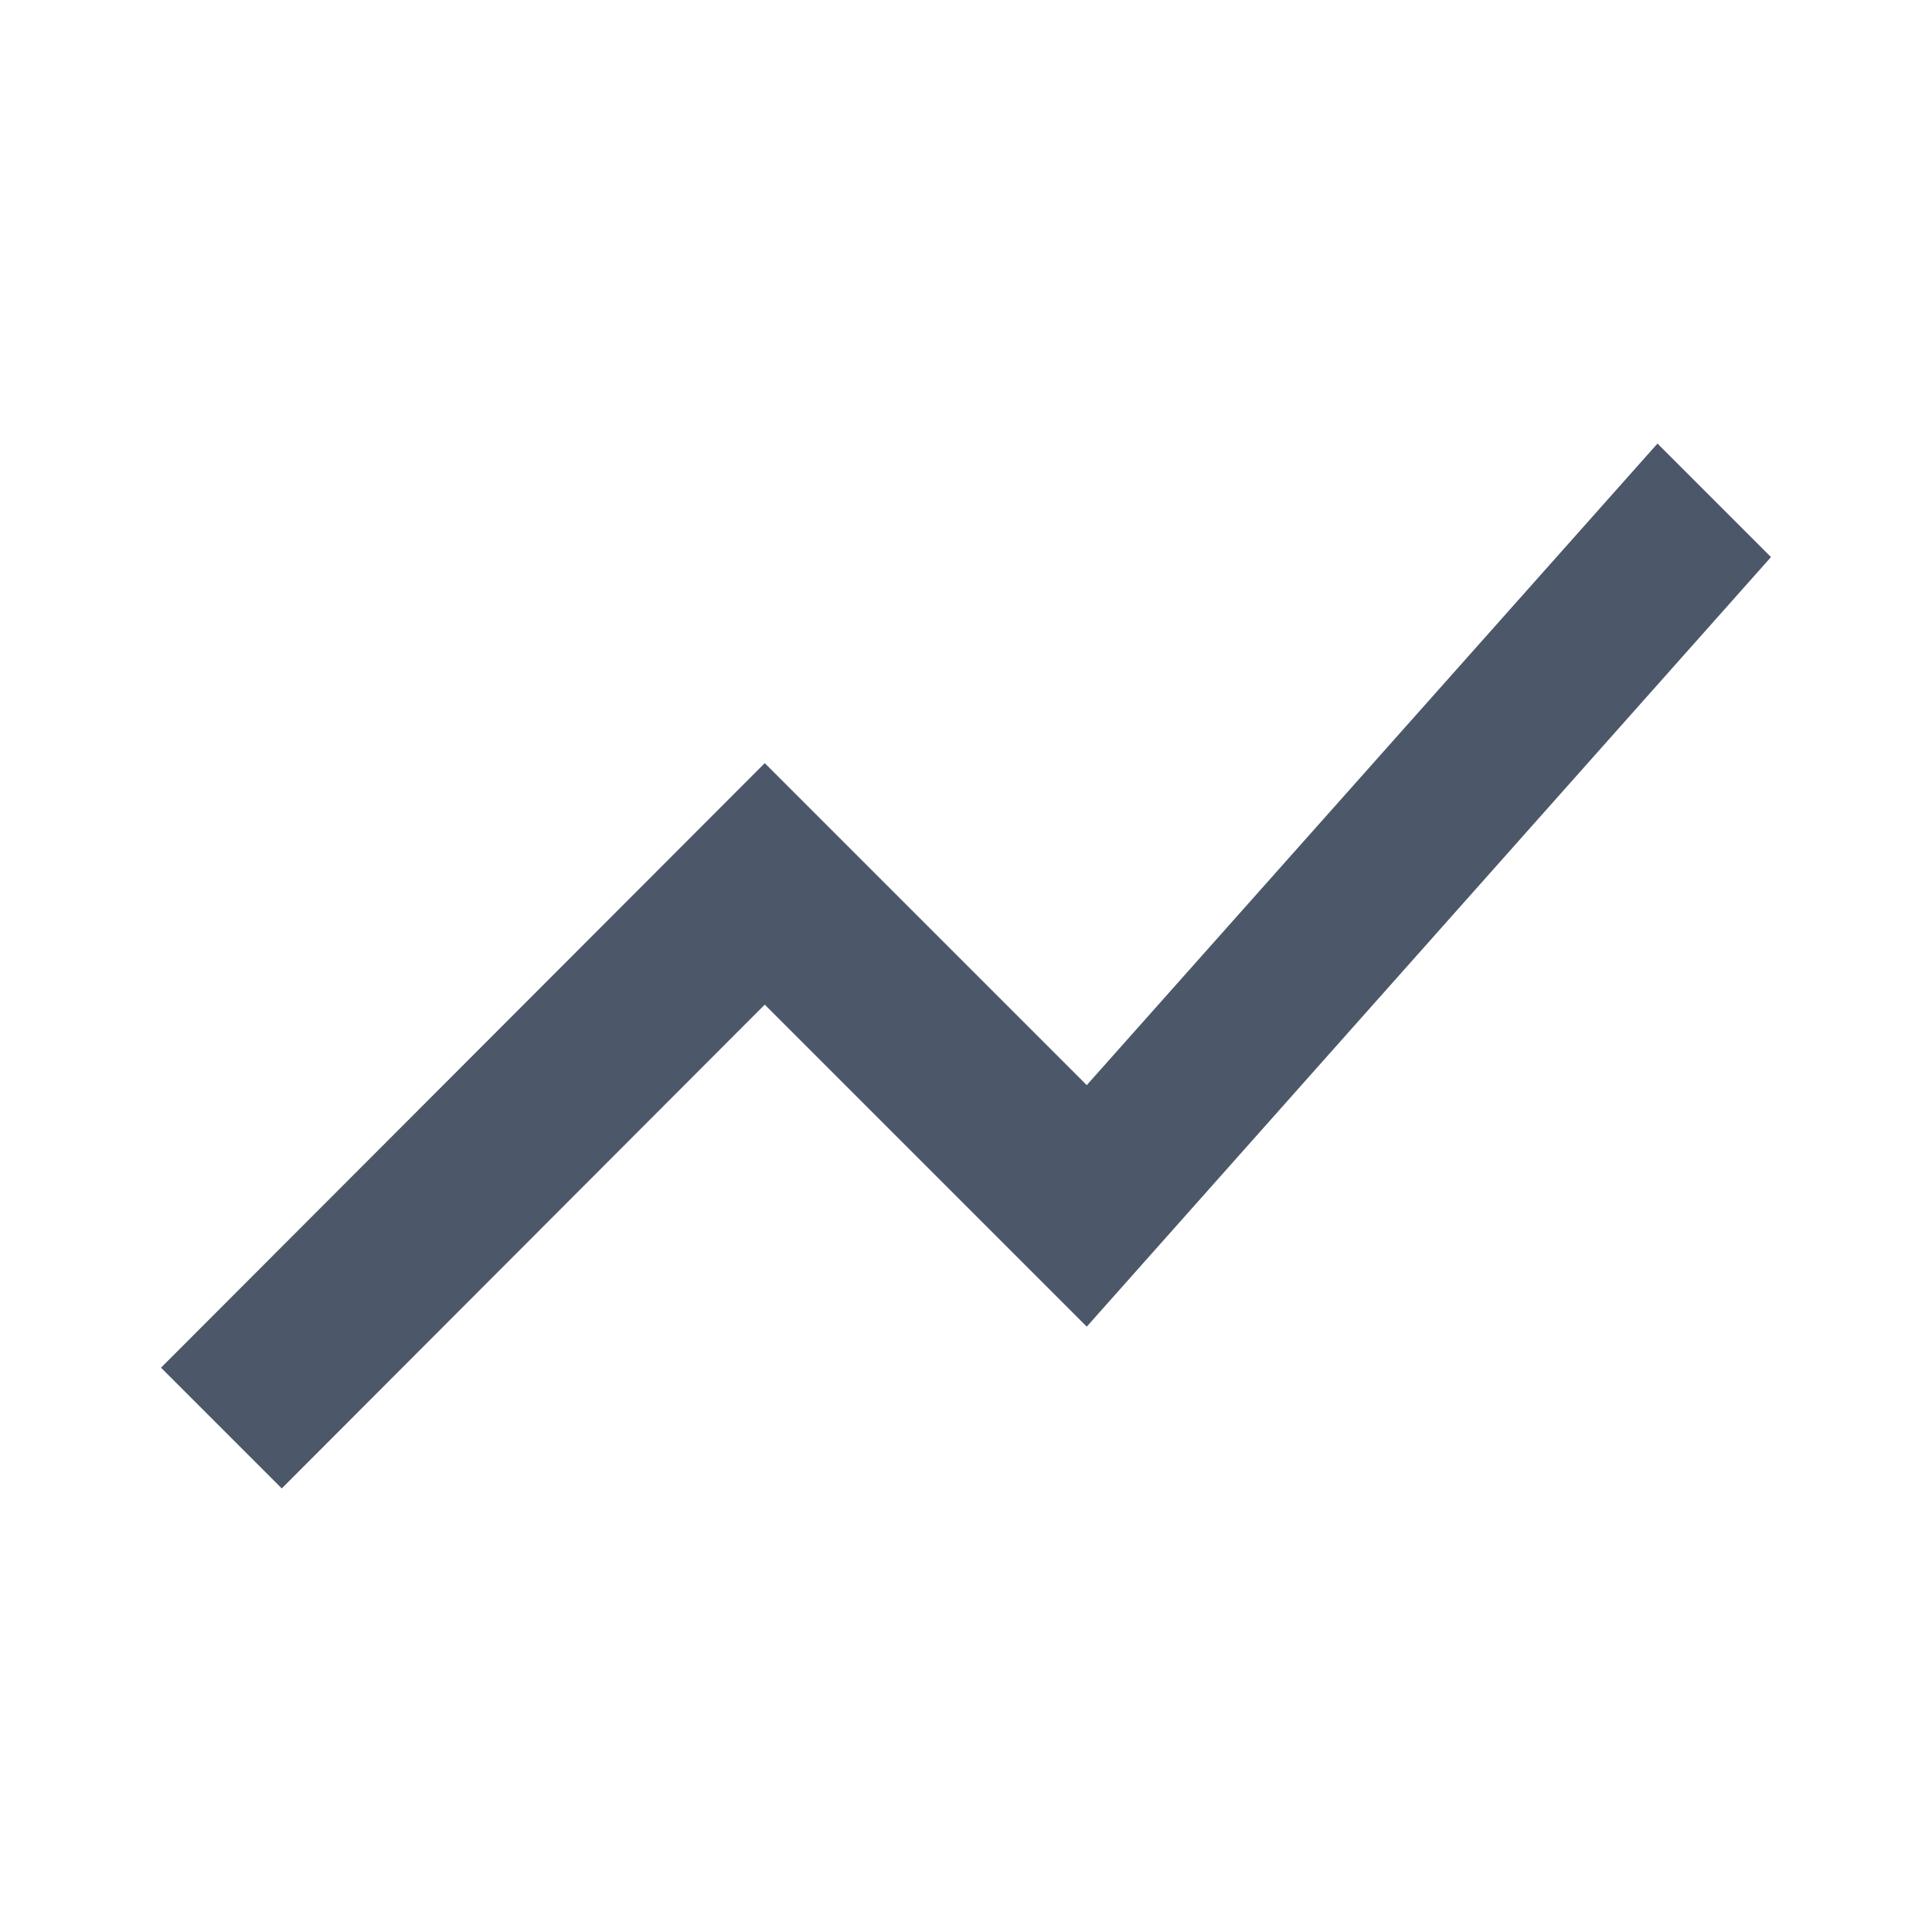 <svg id="show_chart-24px" xmlns="http://www.w3.org/2000/svg" width="24" height="24" viewBox="0 0 24 24">
  <path id="Caminho_9" data-name="Caminho 9" d="M3.5,18.49l6-6.01,4,4L22,6.92,20.59,5.51,13.5,13.48l-4-4L2,16.99Z" fill="#4c5869"/>
  <path id="Caminho_10" data-name="Caminho 10" d="M0,0H24V24H0Z" fill="none"/>
</svg>
